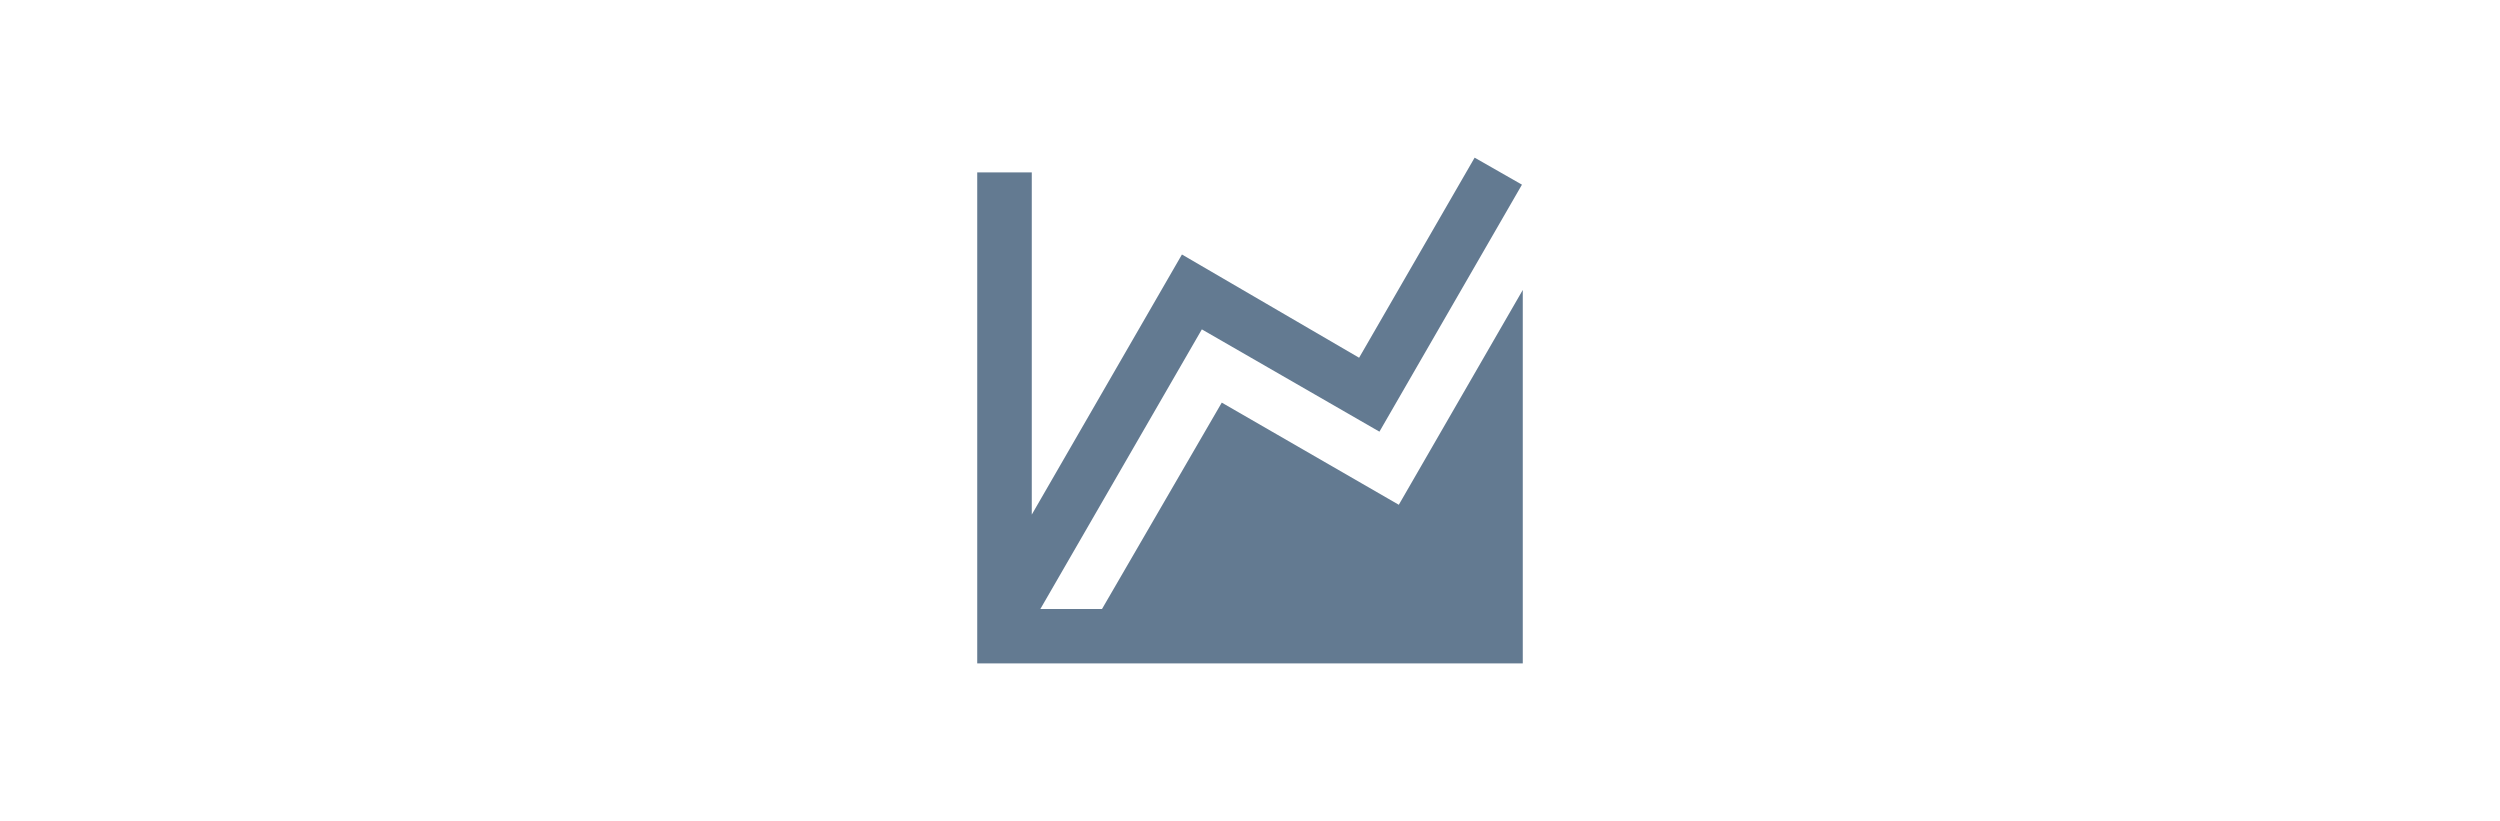 <?xml version="1.0" encoding="utf-8"?>
<!-- Generator: Adobe Illustrator 24.2.1, SVG Export Plug-In . SVG Version: 6.00 Build 0)  -->
<svg version="1.1" id="Layer_1" xmlns="http://www.w3.org/2000/svg" xmlns:xlink="http://www.w3.org/1999/xlink" x="0px" y="0px"
	 viewBox="0 0 1833 602" style="enable-background:new 0 0 1833 602;" xml:space="preserve">
<style type="text/css">
	.st0{fill:#637A91;}
</style>
<path class="st0" d="M1025.6,370.1l90.9-157.5v233.8v40h-400v-360h40v250.9l110.1-190.7l129.9,75.7l84.7-146.7l34.7,19.8
	l-104.5,181.1l-130.2-75l-118.4,205H808l87.8-151.3L1025.6,370.1z"/>
</svg>
